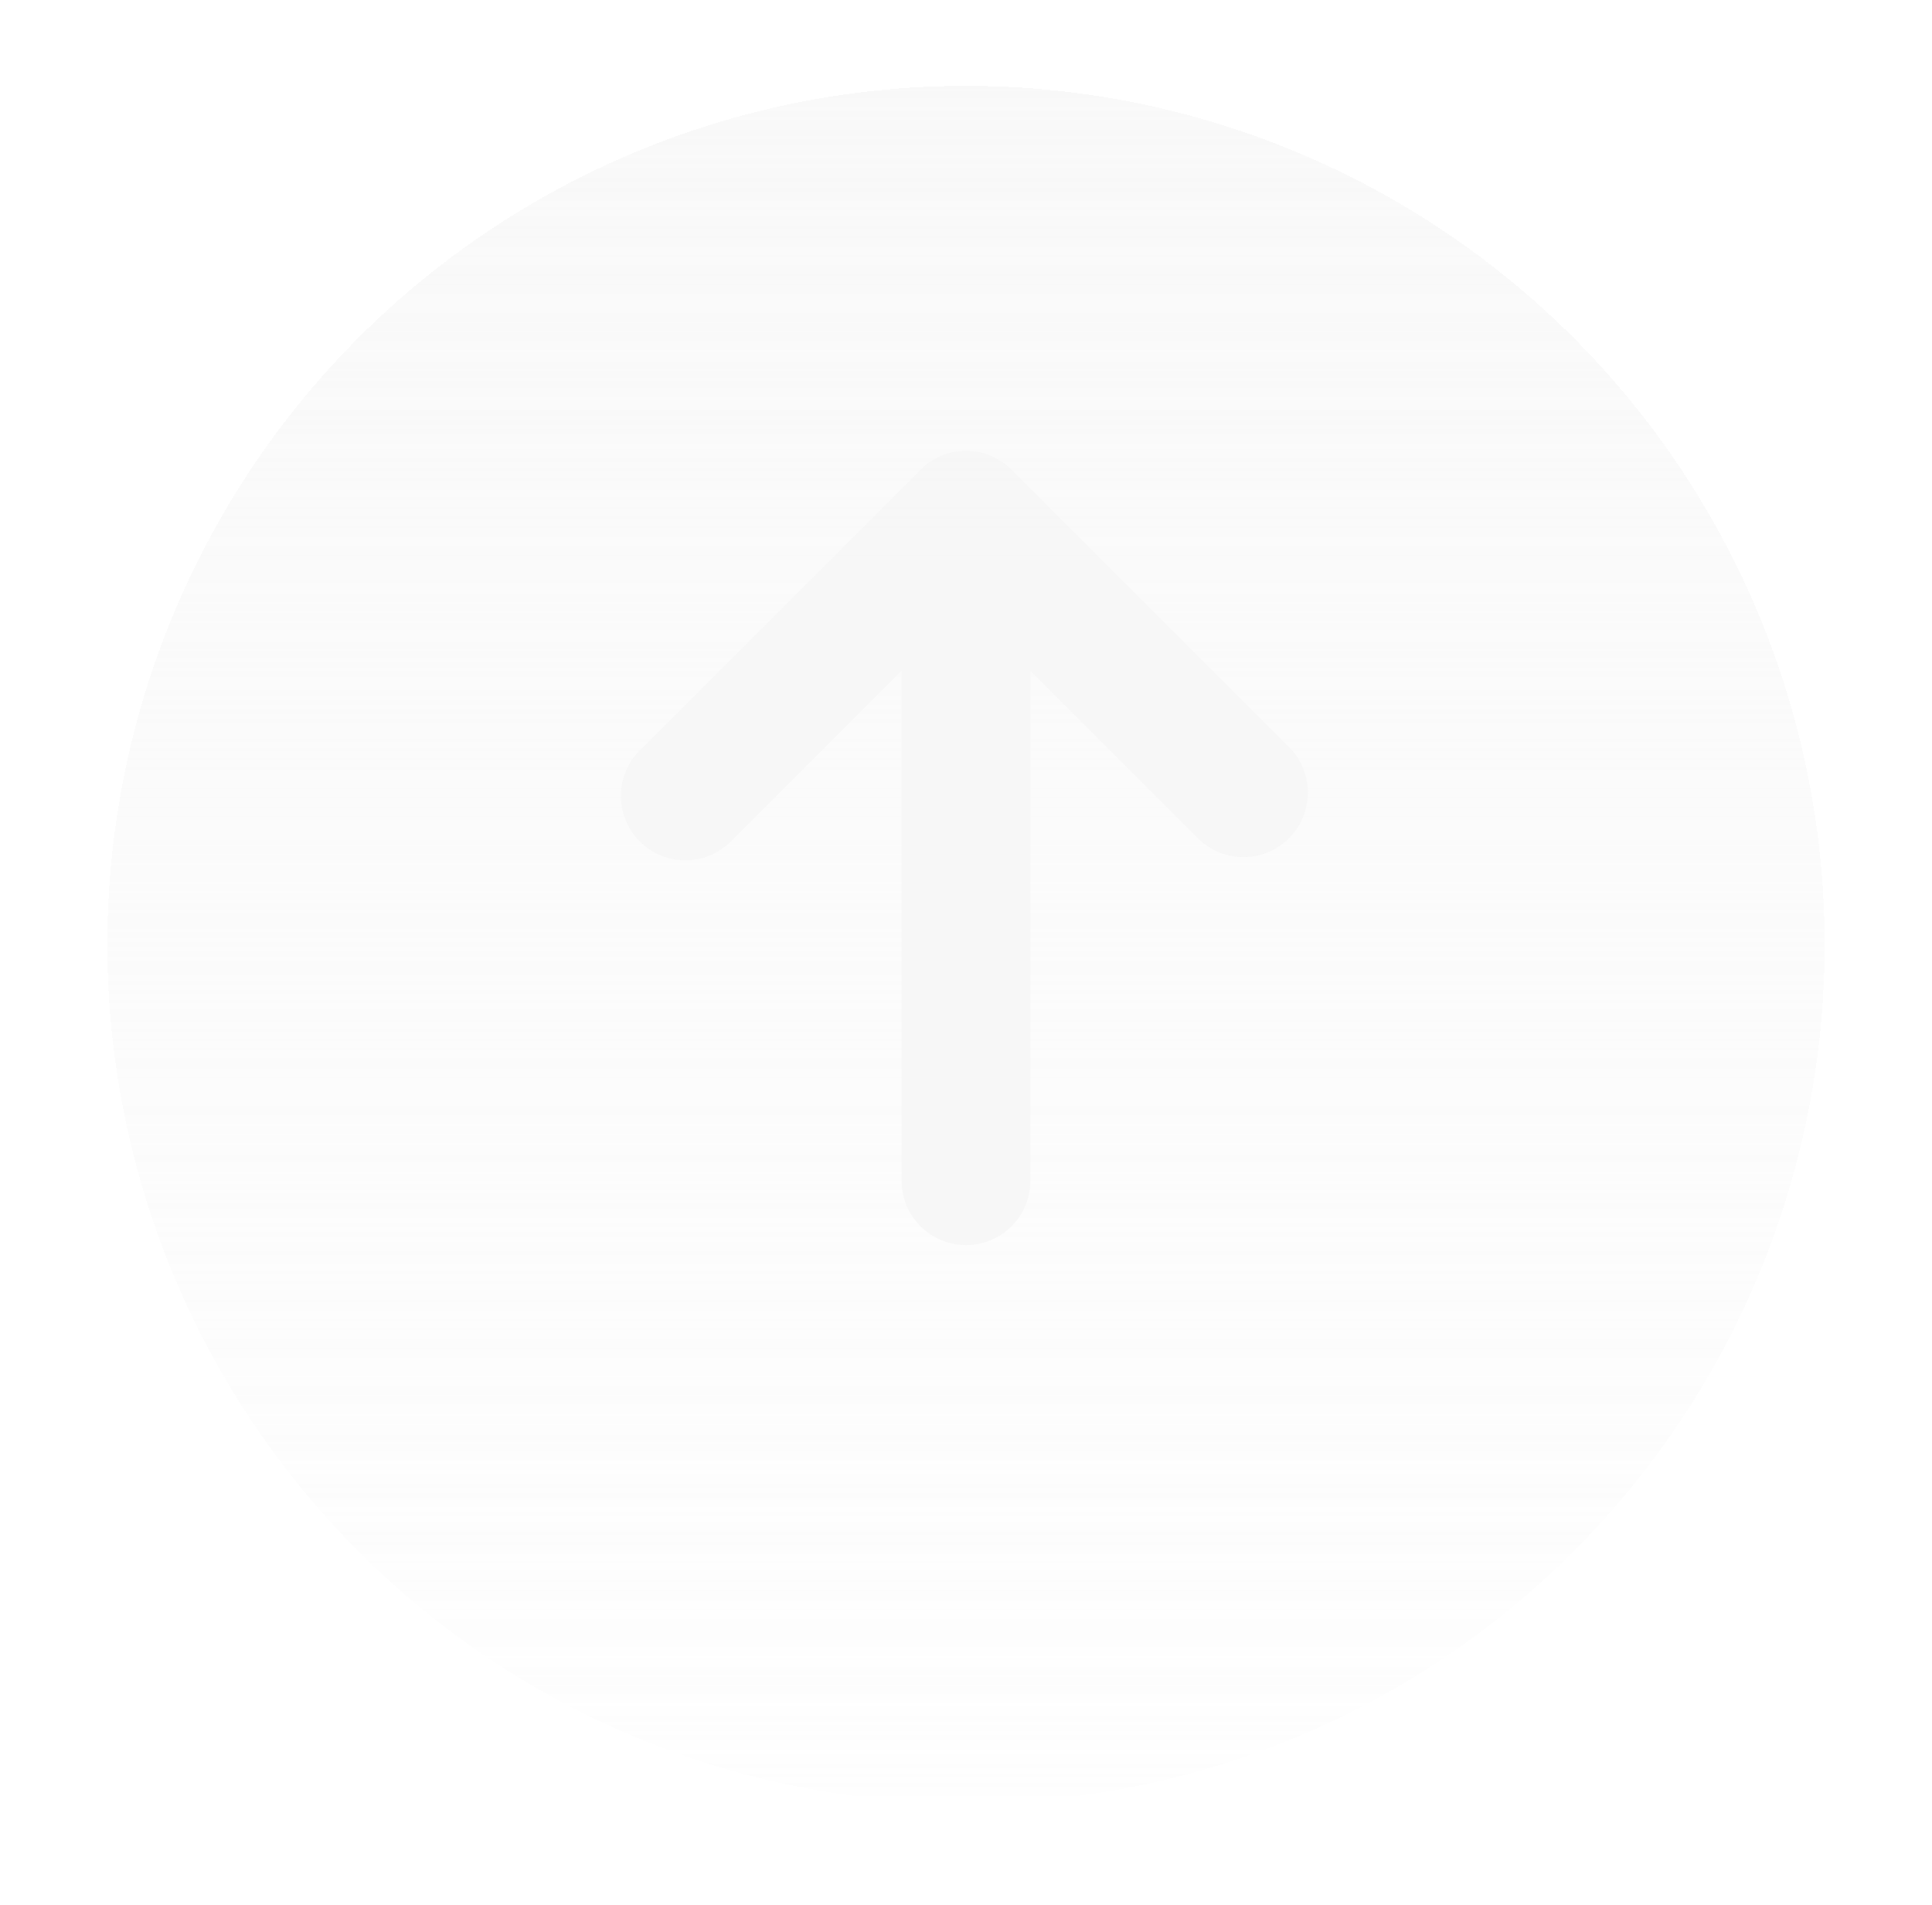 <svg width="72" height="71" viewBox="0 0 72 71" fill="none" xmlns="http://www.w3.org/2000/svg">
<g opacity="0.8" filter="url(#filter0_d_190_737)">
<circle cx="36" cy="32" r="32" fill="url(#paint0_linear_190_737)" shape-rendering="crispEdges"/>
</g>
<path opacity="0.9" d="M36 46.4C36.636 46.4 37.247 46.147 37.697 45.697C38.147 45.247 38.4 44.637 38.4 44V24.992L44.704 31.296C45.159 31.72 45.761 31.951 46.383 31.94C47.004 31.929 47.597 31.677 48.037 31.237C48.477 30.797 48.729 30.204 48.74 29.582C48.751 28.961 48.52 28.359 48.096 27.904L37.696 17.504C37.246 17.055 36.636 16.802 36 16.802C35.364 16.802 34.754 17.055 34.304 17.504L23.904 27.904C23.668 28.124 23.479 28.389 23.348 28.683C23.217 28.977 23.146 29.295 23.14 29.618C23.135 29.94 23.194 30.26 23.315 30.559C23.436 30.858 23.615 31.129 23.843 31.357C24.071 31.585 24.342 31.765 24.641 31.885C24.94 32.006 25.26 32.065 25.582 32.06C25.905 32.054 26.223 31.983 26.517 31.852C26.811 31.721 27.076 31.532 27.296 31.296L33.6 24.992V44C33.6 45.325 34.675 46.4 36 46.4Z" fill="#F6F6F6"/>
<defs>
<filter id="filter0_d_190_737" x="0.8" y="0" width="70.4" height="70.4" filterUnits="userSpaceOnUse" color-interpolation-filters="sRGB">
<feFlood flood-opacity="0" result="BackgroundImageFix"/>
<feColorMatrix in="SourceAlpha" type="matrix" values="0 0 0 0 0 0 0 0 0 0 0 0 0 0 0 0 0 0 127 0" result="hardAlpha"/>
<feOffset dy="3.2"/>
<feGaussianBlur stdDeviation="1.6"/>
<feComposite in2="hardAlpha" operator="out"/>
<feColorMatrix type="matrix" values="0 0 0 0 0 0 0 0 0 0 0 0 0 0 0 0 0 0 0.25 0"/>
<feBlend mode="normal" in2="BackgroundImageFix" result="effect1_dropShadow_190_737"/>
<feBlend mode="normal" in="SourceGraphic" in2="effect1_dropShadow_190_737" result="shape"/>
</filter>
<linearGradient id="paint0_linear_190_737" x1="36" y1="-11.52" x2="36" y2="77.12" gradientUnits="userSpaceOnUse">
<stop stop-color="#F6F6F6"/>
<stop offset="1" stop-color="#F6F6F6" stop-opacity="0"/>
</linearGradient>
</defs>
</svg>
